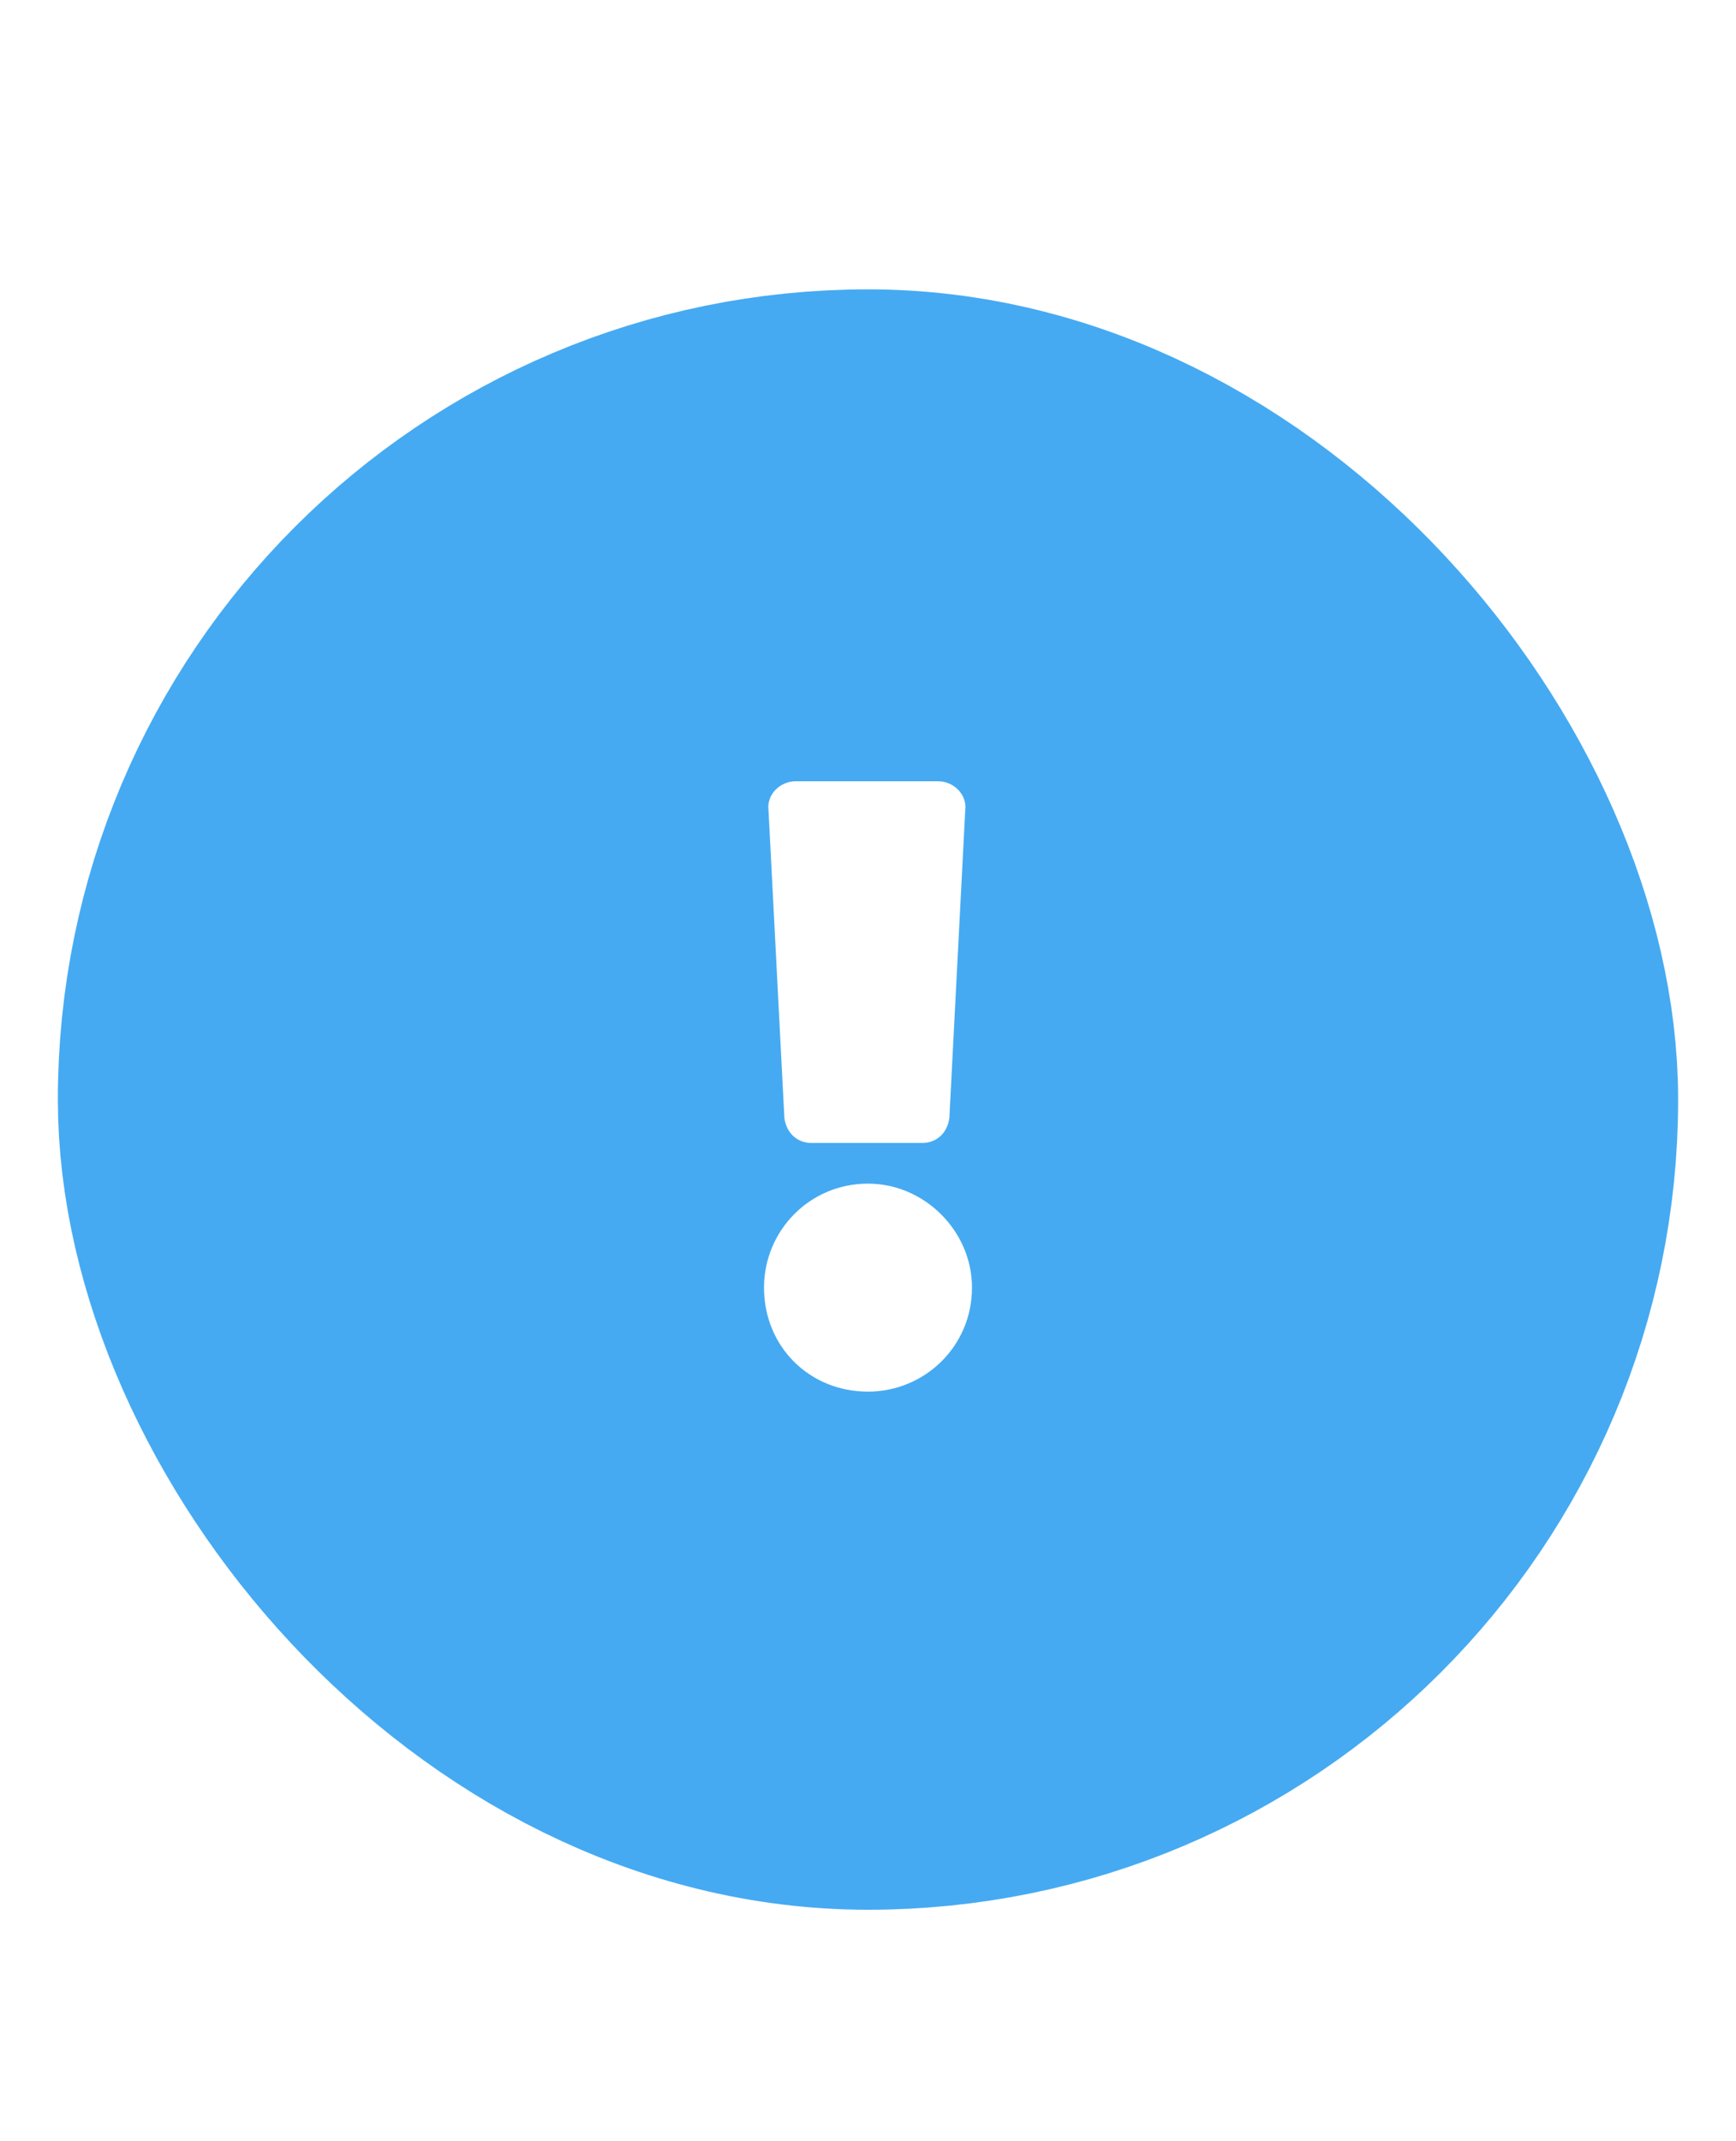<svg width="30" height="37" viewBox="0 0 30 37" fill="none" xmlns="http://www.w3.org/2000/svg">
<rect x="4" y="8" width="22" height="22" rx="11" stroke="#45AAF2" stroke-width="6"/>
<path d="M24.688 18.5C24.688 13.188 20.312 8.812 15 8.812C9.648 8.812 5.312 13.188 5.312 18.5C5.312 23.852 9.648 28.188 15 28.188C20.312 28.188 24.688 23.852 24.688 18.5ZM15 20.453C15.977 20.453 16.797 21.273 16.797 22.25C16.797 23.266 15.977 24.047 15 24.047C13.984 24.047 13.203 23.266 13.203 22.25C13.203 21.273 13.984 20.453 15 20.453ZM13.281 14.008C13.242 13.734 13.477 13.5 13.75 13.5H16.211C16.484 13.5 16.719 13.734 16.68 14.008L16.406 19.32C16.367 19.594 16.172 19.75 15.938 19.75H14.023C13.789 19.75 13.594 19.594 13.555 19.32L13.281 14.008Z" fill="#45AAF2"/>
</svg>
